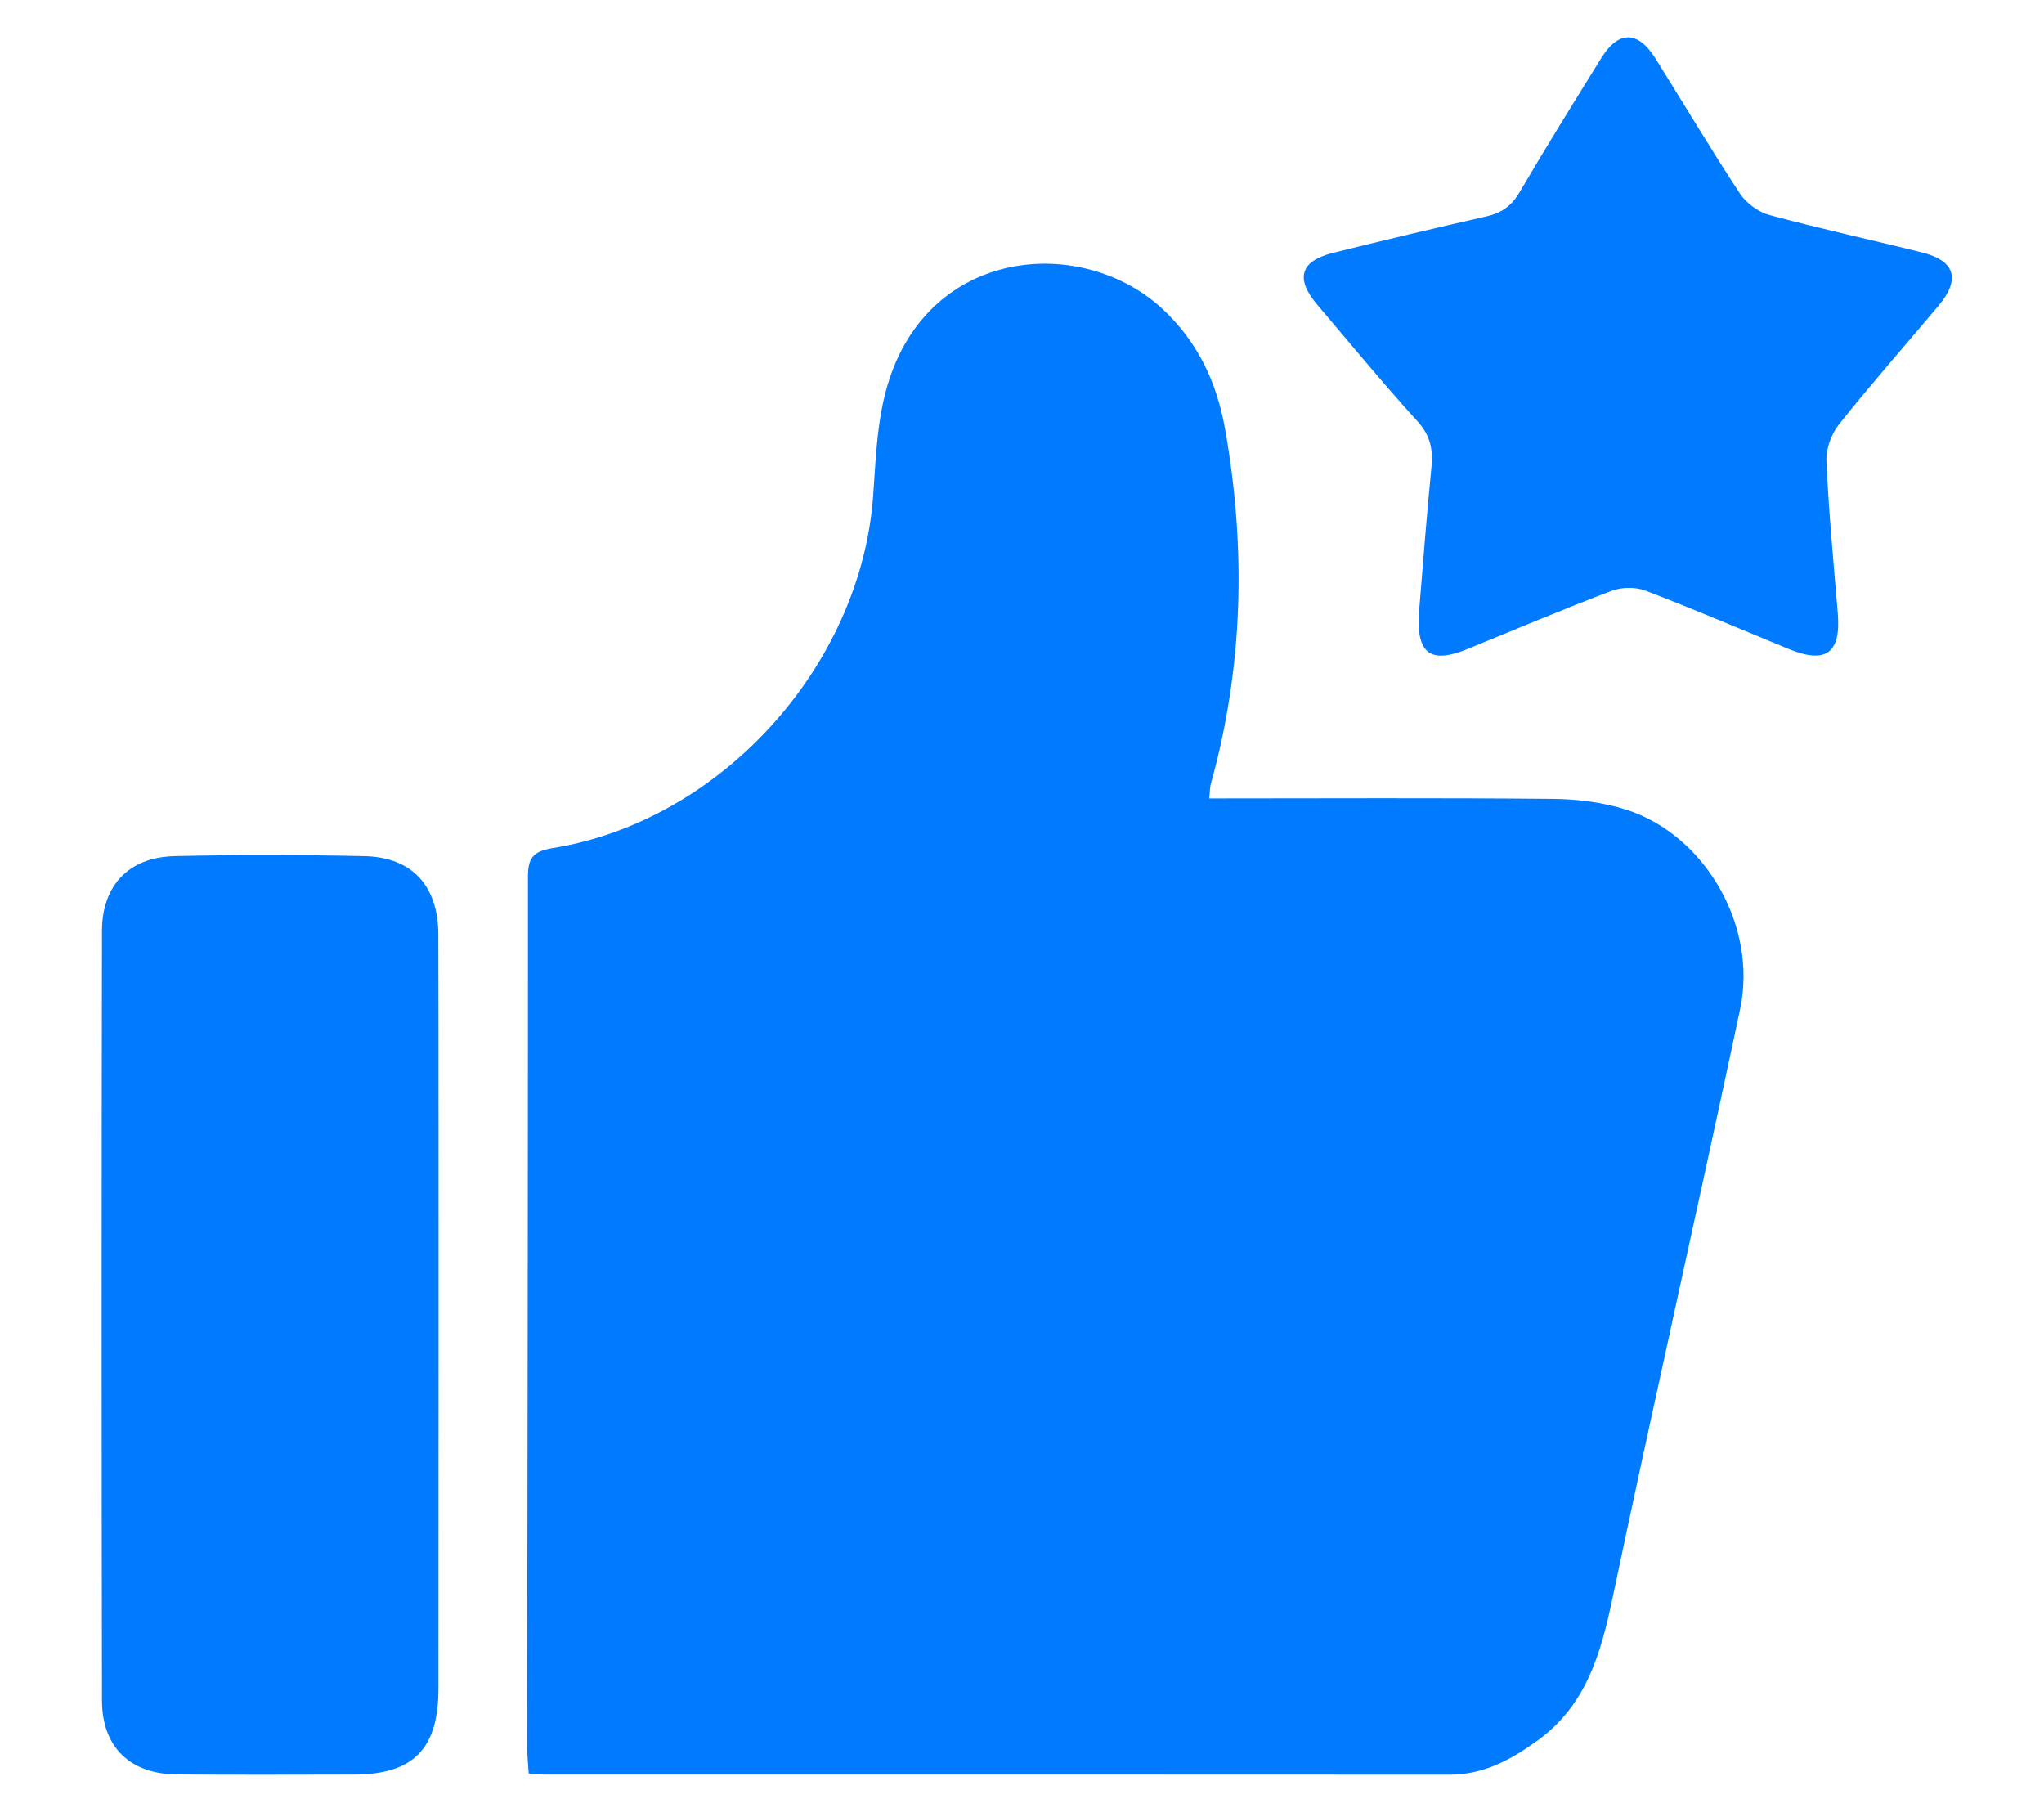 <?xml version="1.0" encoding="UTF-8"?>
<svg width="18px" height="16px" viewBox="0 0 18 16" version="1.1" xmlns="http://www.w3.org/2000/svg" xmlns:xlink="http://www.w3.org/1999/xlink">
    <!-- Generator: Sketch 63 (92445) - https://sketch.com -->
    <title>推荐</title>
    <desc>Created with Sketch.</desc>
    <g id="账号管理" stroke="none" stroke-width="1" fill="none" fill-rule="evenodd">
        <g id="标识" transform="translate(-1024, -62)" fill-rule="nonzero">
            <g id="编组-2" transform="translate(596, 20)">
                <g id="推荐" transform="translate(427, 40)">
                    <rect id="矩形" fill="#000000" opacity="0" x="0" y="0" width="20" height="20"></rect>
                    <path d="M11.649,9.03 C12.673,9.03 13.673,9.024 14.672,9.034 C14.89,9.036 15.117,9.064 15.324,9.13 C16.017,9.354 16.479,10.154 16.324,10.885 C15.955,12.622 15.562,14.353 15.196,16.091 C15.094,16.574 14.961,17.021 14.539,17.326 C14.307,17.494 14.066,17.626 13.765,17.626 C11.109,17.624 8.453,17.625 5.796,17.625 C5.759,17.625 5.721,17.62 5.656,17.615 C5.651,17.533 5.642,17.454 5.642,17.374 C5.645,14.824 5.65,12.275 5.649,9.725 C5.649,9.557 5.69,9.496 5.869,9.467 C7.345,9.228 8.573,7.874 8.688,6.381 C8.719,5.972 8.722,5.563 8.896,5.172 C9.35,4.157 10.58,4.109 11.238,4.721 C11.546,5.008 11.715,5.364 11.788,5.776 C11.974,6.827 11.95,7.87 11.663,8.902 C11.655,8.93 11.656,8.961 11.649,9.03 L11.649,9.03 Z M4.86,10.23 C4.859,9.797 4.628,9.546 4.206,9.538 C3.65,9.526 3.092,9.525 2.536,9.538 C2.135,9.548 1.899,9.795 1.898,10.196 C1.894,12.455 1.894,14.713 1.898,16.972 C1.899,17.385 2.147,17.621 2.56,17.624 C3.079,17.628 3.597,17.626 4.116,17.625 C4.64,17.624 4.861,17.4 4.861,16.867 C4.862,15.769 4.862,14.67 4.862,13.571 C4.861,12.458 4.863,11.344 4.86,10.23 L4.86,10.23 Z M13.927,7.713 C14.347,7.541 14.766,7.364 15.19,7.203 C15.279,7.169 15.402,7.167 15.489,7.2 C15.913,7.362 16.331,7.541 16.751,7.714 C17.08,7.849 17.213,7.751 17.184,7.4 C17.147,6.954 17.104,6.507 17.084,6.06 C17.079,5.953 17.127,5.822 17.194,5.737 C17.477,5.382 17.778,5.04 18.071,4.692 C18.267,4.458 18.218,4.296 17.926,4.223 C17.479,4.111 17.028,4.014 16.582,3.893 C16.485,3.867 16.378,3.789 16.322,3.704 C16.065,3.313 15.826,2.911 15.578,2.514 C15.424,2.269 15.253,2.267 15.102,2.51 C14.859,2.902 14.615,3.294 14.382,3.692 C14.311,3.815 14.22,3.876 14.086,3.906 C13.636,4.008 13.188,4.115 12.74,4.226 C12.451,4.298 12.405,4.452 12.597,4.679 C12.891,5.025 13.18,5.377 13.486,5.713 C13.599,5.839 13.621,5.963 13.605,6.119 C13.562,6.551 13.53,6.984 13.494,7.417 C13.479,7.761 13.603,7.846 13.927,7.713 Z" id="形状" fill="#007AFF"></path>
                </g>
            </g>
        </g>
    </g>
</svg>